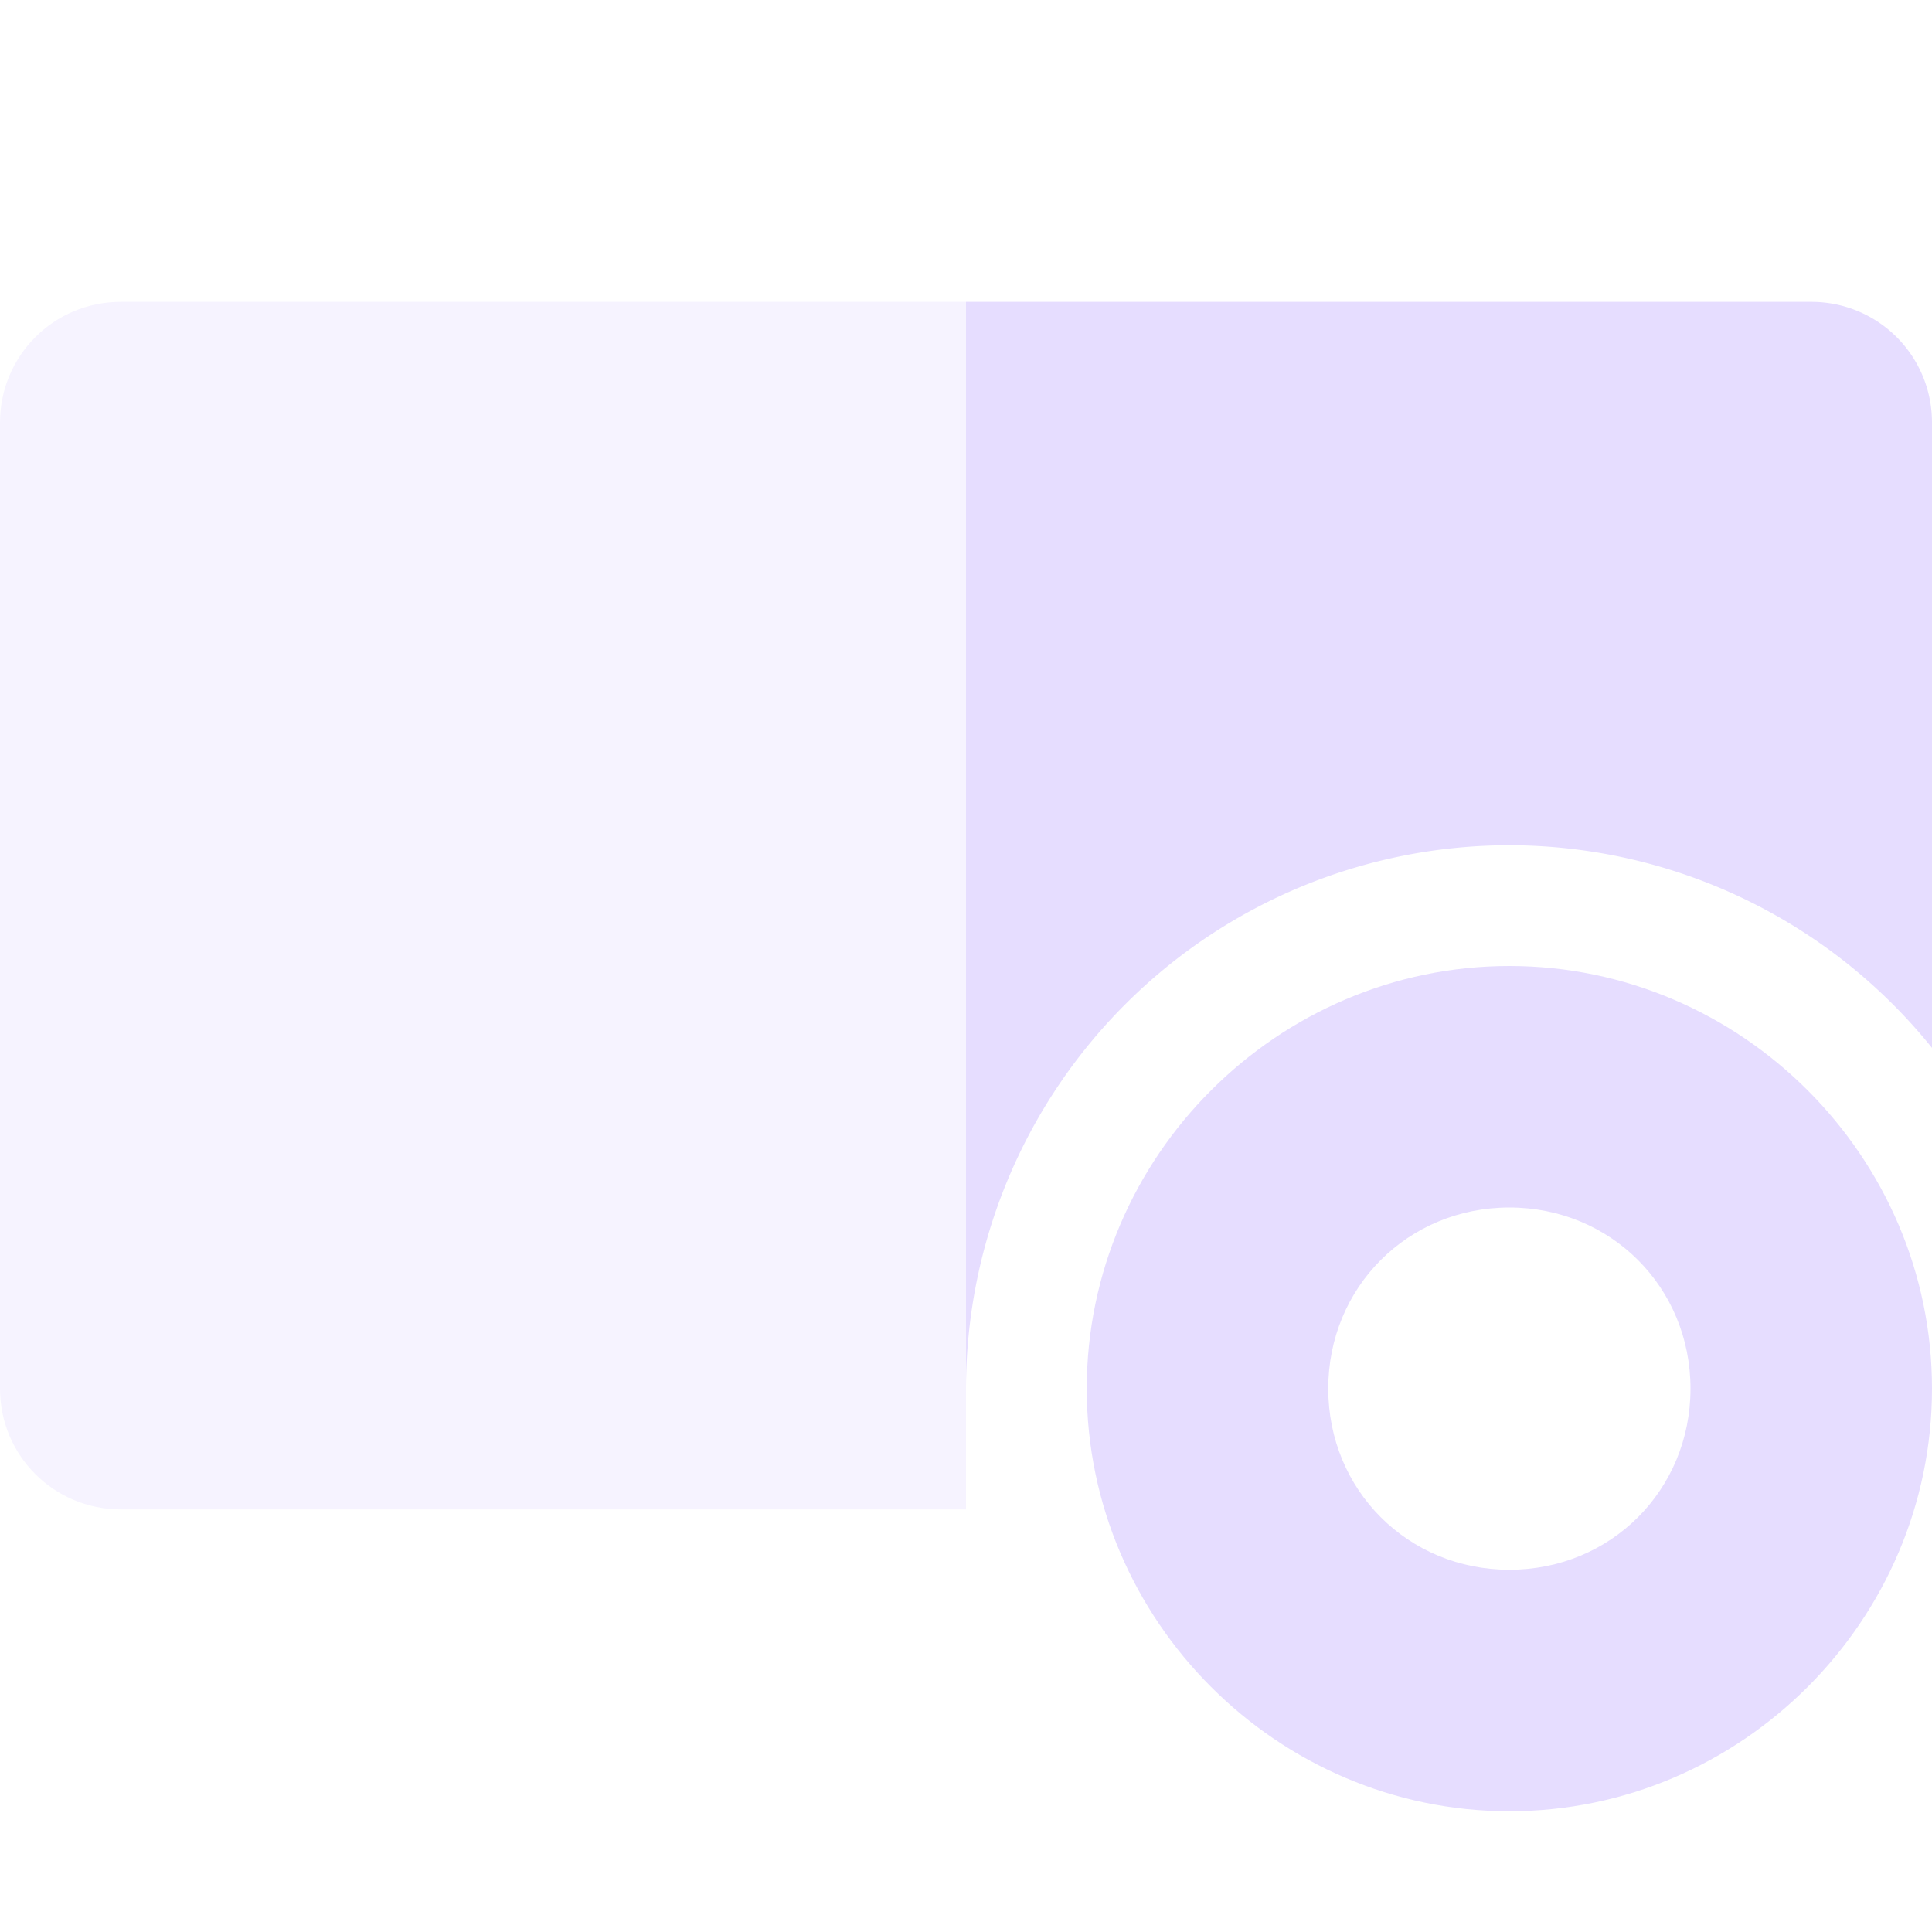 <svg height="16" width="16" xmlns="http://www.w3.org/2000/svg">
  <g transform="translate(-512 -240)">
    <path d="m239.5-511.5h16v16h-16z" fill="none" transform="rotate(90)"/>
    <path d="m520 242.5v1 8a4.5 4.5 0 0 1 4.5-4.5 4.5 4.5 0 0 1 3.5 1.678v-5.178c0-.554-.446-1-1-1z" fill="#e6ddff"/>
    <path d="m513 242.5c-.554 0-1 .446-1 1v8c0 .554.446 1 1 1h4 2 1v-1-8-1h-1-2z" fill="#e6ddff" opacity=".35"/>
    <path d="m524.5 248c-1.921 0-3.5 1.579-3.5 3.5s1.579 3.5 3.5 3.5 3.5-1.579 3.5-3.5-1.579-3.5-3.5-3.5zm0 2c.84 0 1.5.66 1.5 1.5s-.66 1.5-1.5 1.5-1.5-.66-1.5-1.5.66-1.5 1.5-1.5z" fill="#e6ddff"/>
  </g>
</svg>
